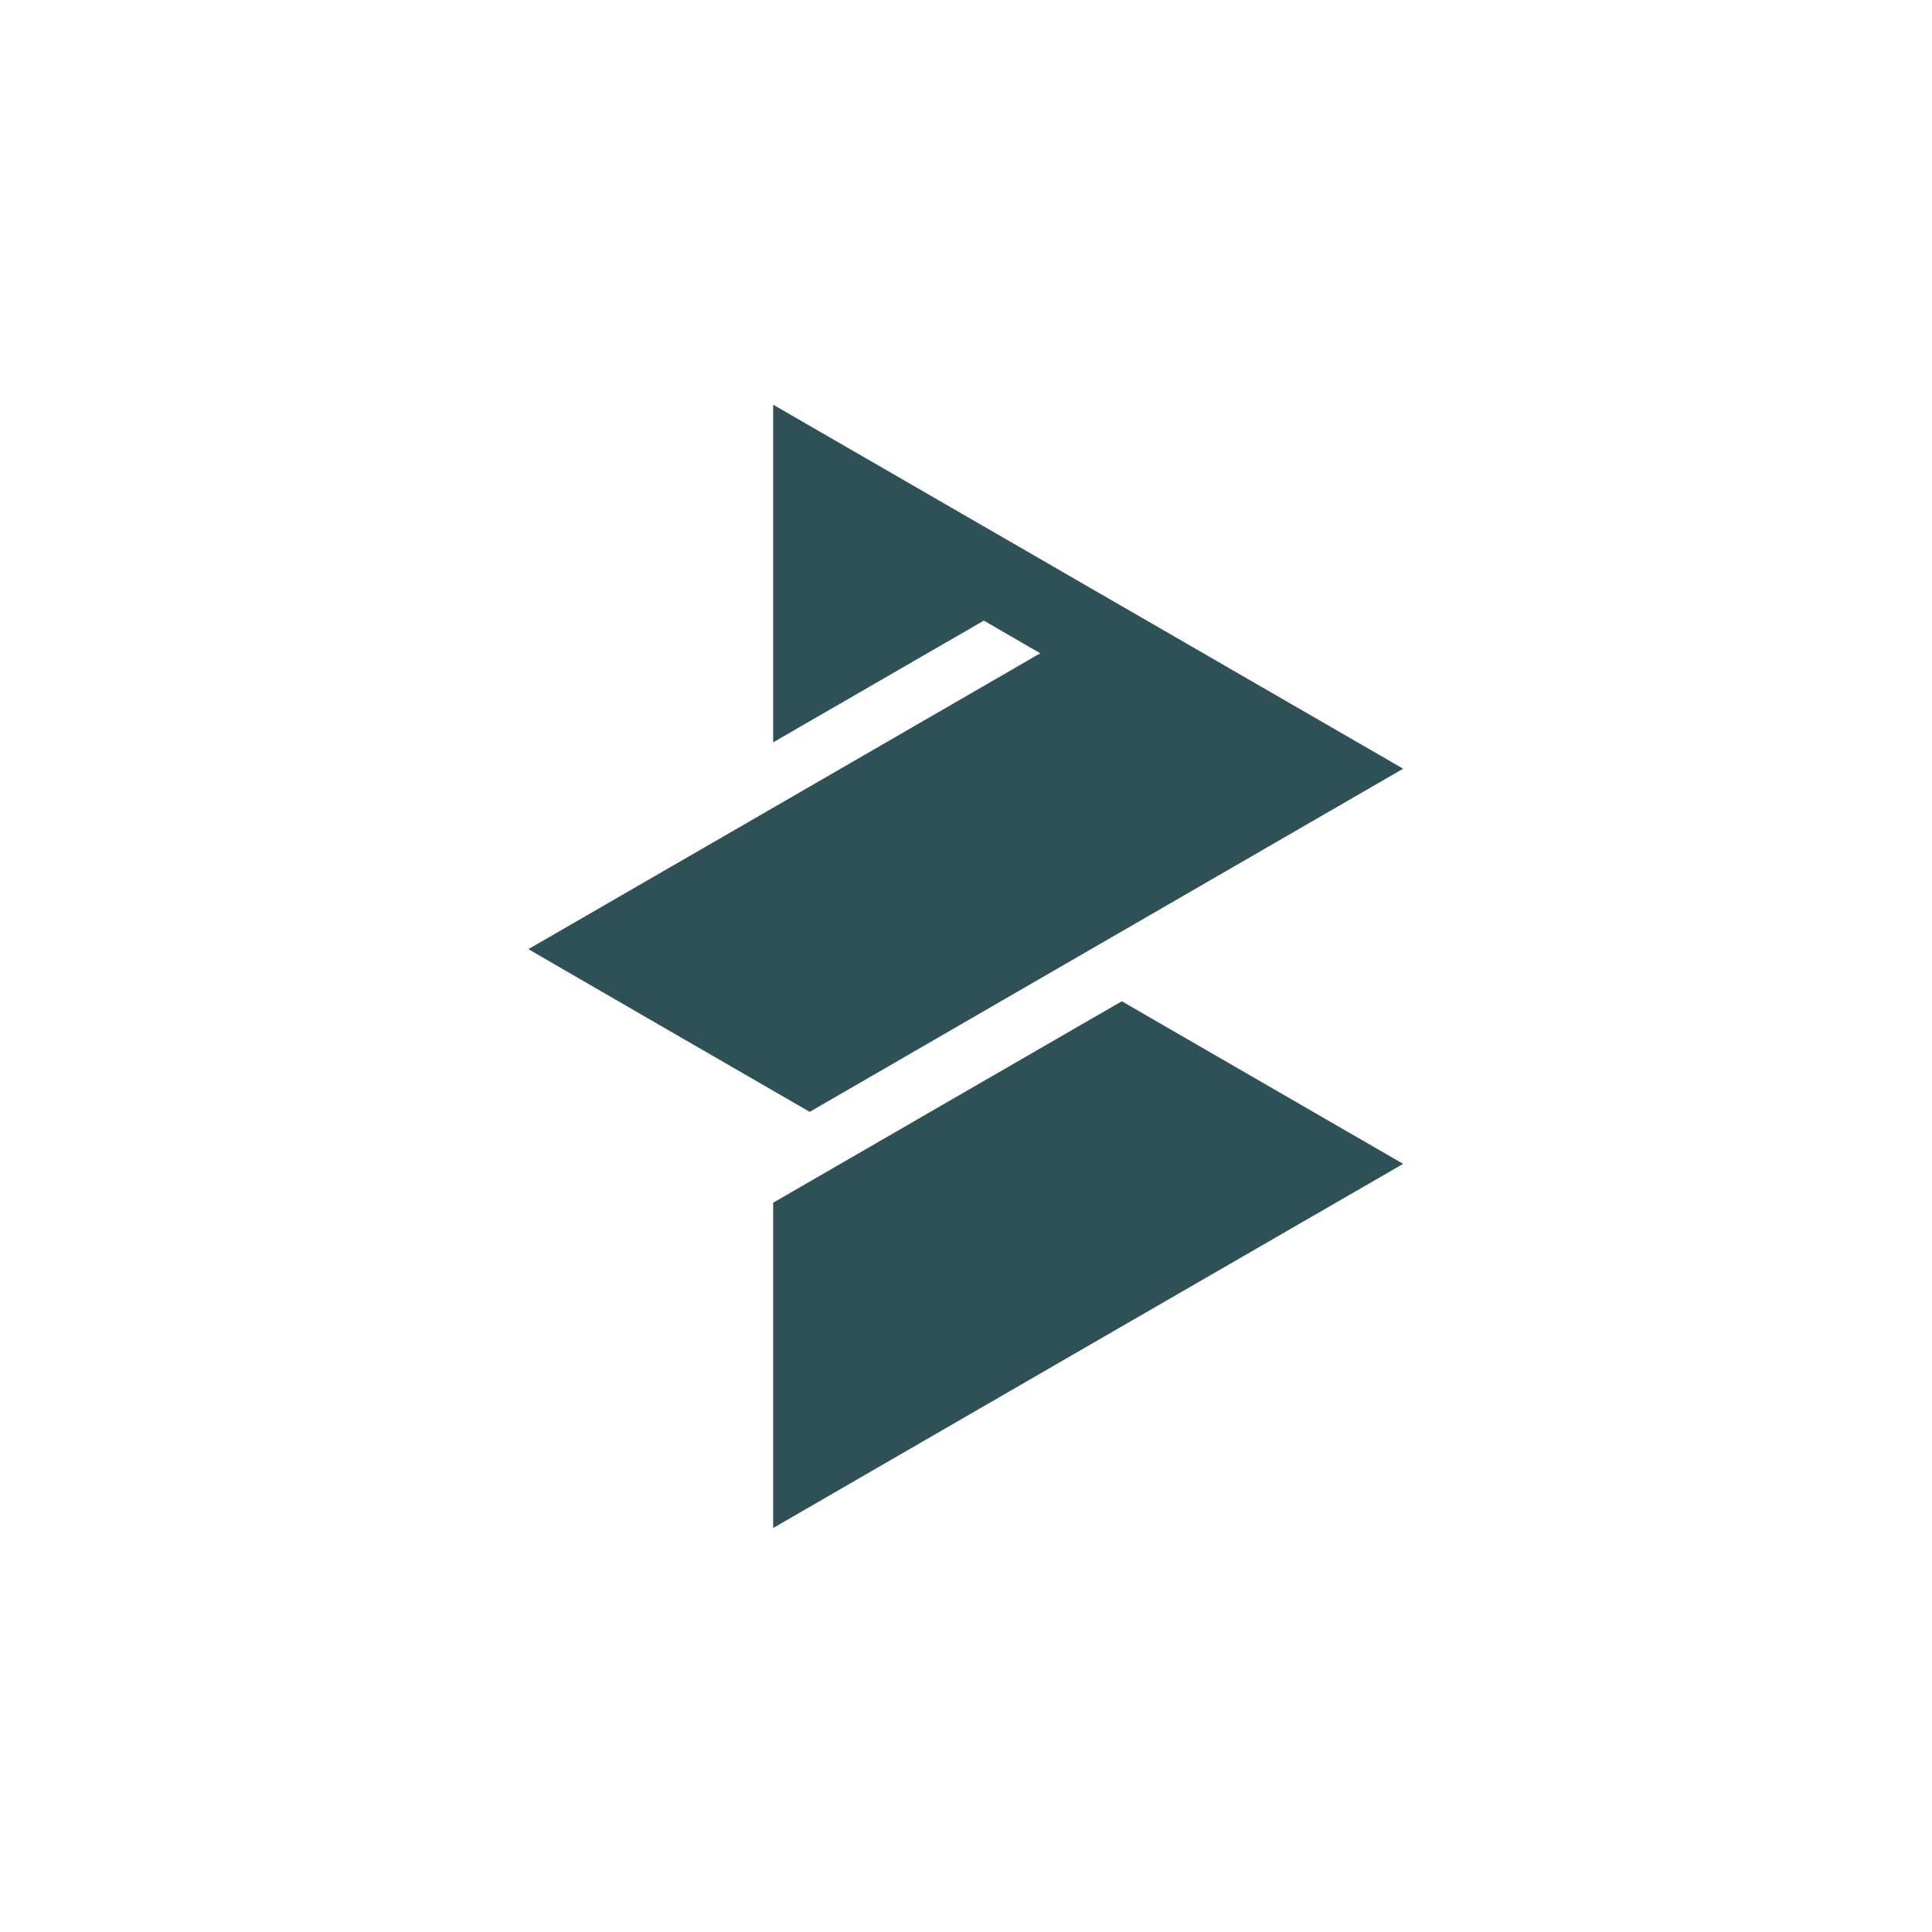 <svg xmlns="http://www.w3.org/2000/svg" xmlns:xlink="http://www.w3.org/1999/xlink" width="1080" zoomAndPan="magnify" viewBox="0 0 810 810" height="1080" preserveAspectRatio="xMidYMid meet" version="1.0"><defs><clipPath id="2cbae85251"><path d="M 221.523 169.648 L 588.273 169.648 L 588.273 640.648 L 221.523 640.648 Z M 221.523 169.648 " clip-rule="nonzero"/></clipPath></defs><g clip-path="url(#2cbae85251)"><path fill="#2f5057" d="M 588.273 487.953 L 470.332 419.793 L 456.188 427.941 L 324.148 504.254 L 324.148 640.625 L 456.188 564.262 Z M 436.137 273.895 L 324.148 338.645 L 313.922 344.551 L 221.523 397.938 L 271.336 426.773 L 339.465 466.148 L 445.957 404.562 L 456.188 398.652 L 588.273 322.289 L 470.332 254.129 L 456.188 245.98 L 446.621 240.426 L 324.148 169.668 L 324.148 311.234 L 412.48 260.191 Z M 436.137 273.895 " fill-opacity="1" fill-rule="evenodd"/></g></svg>